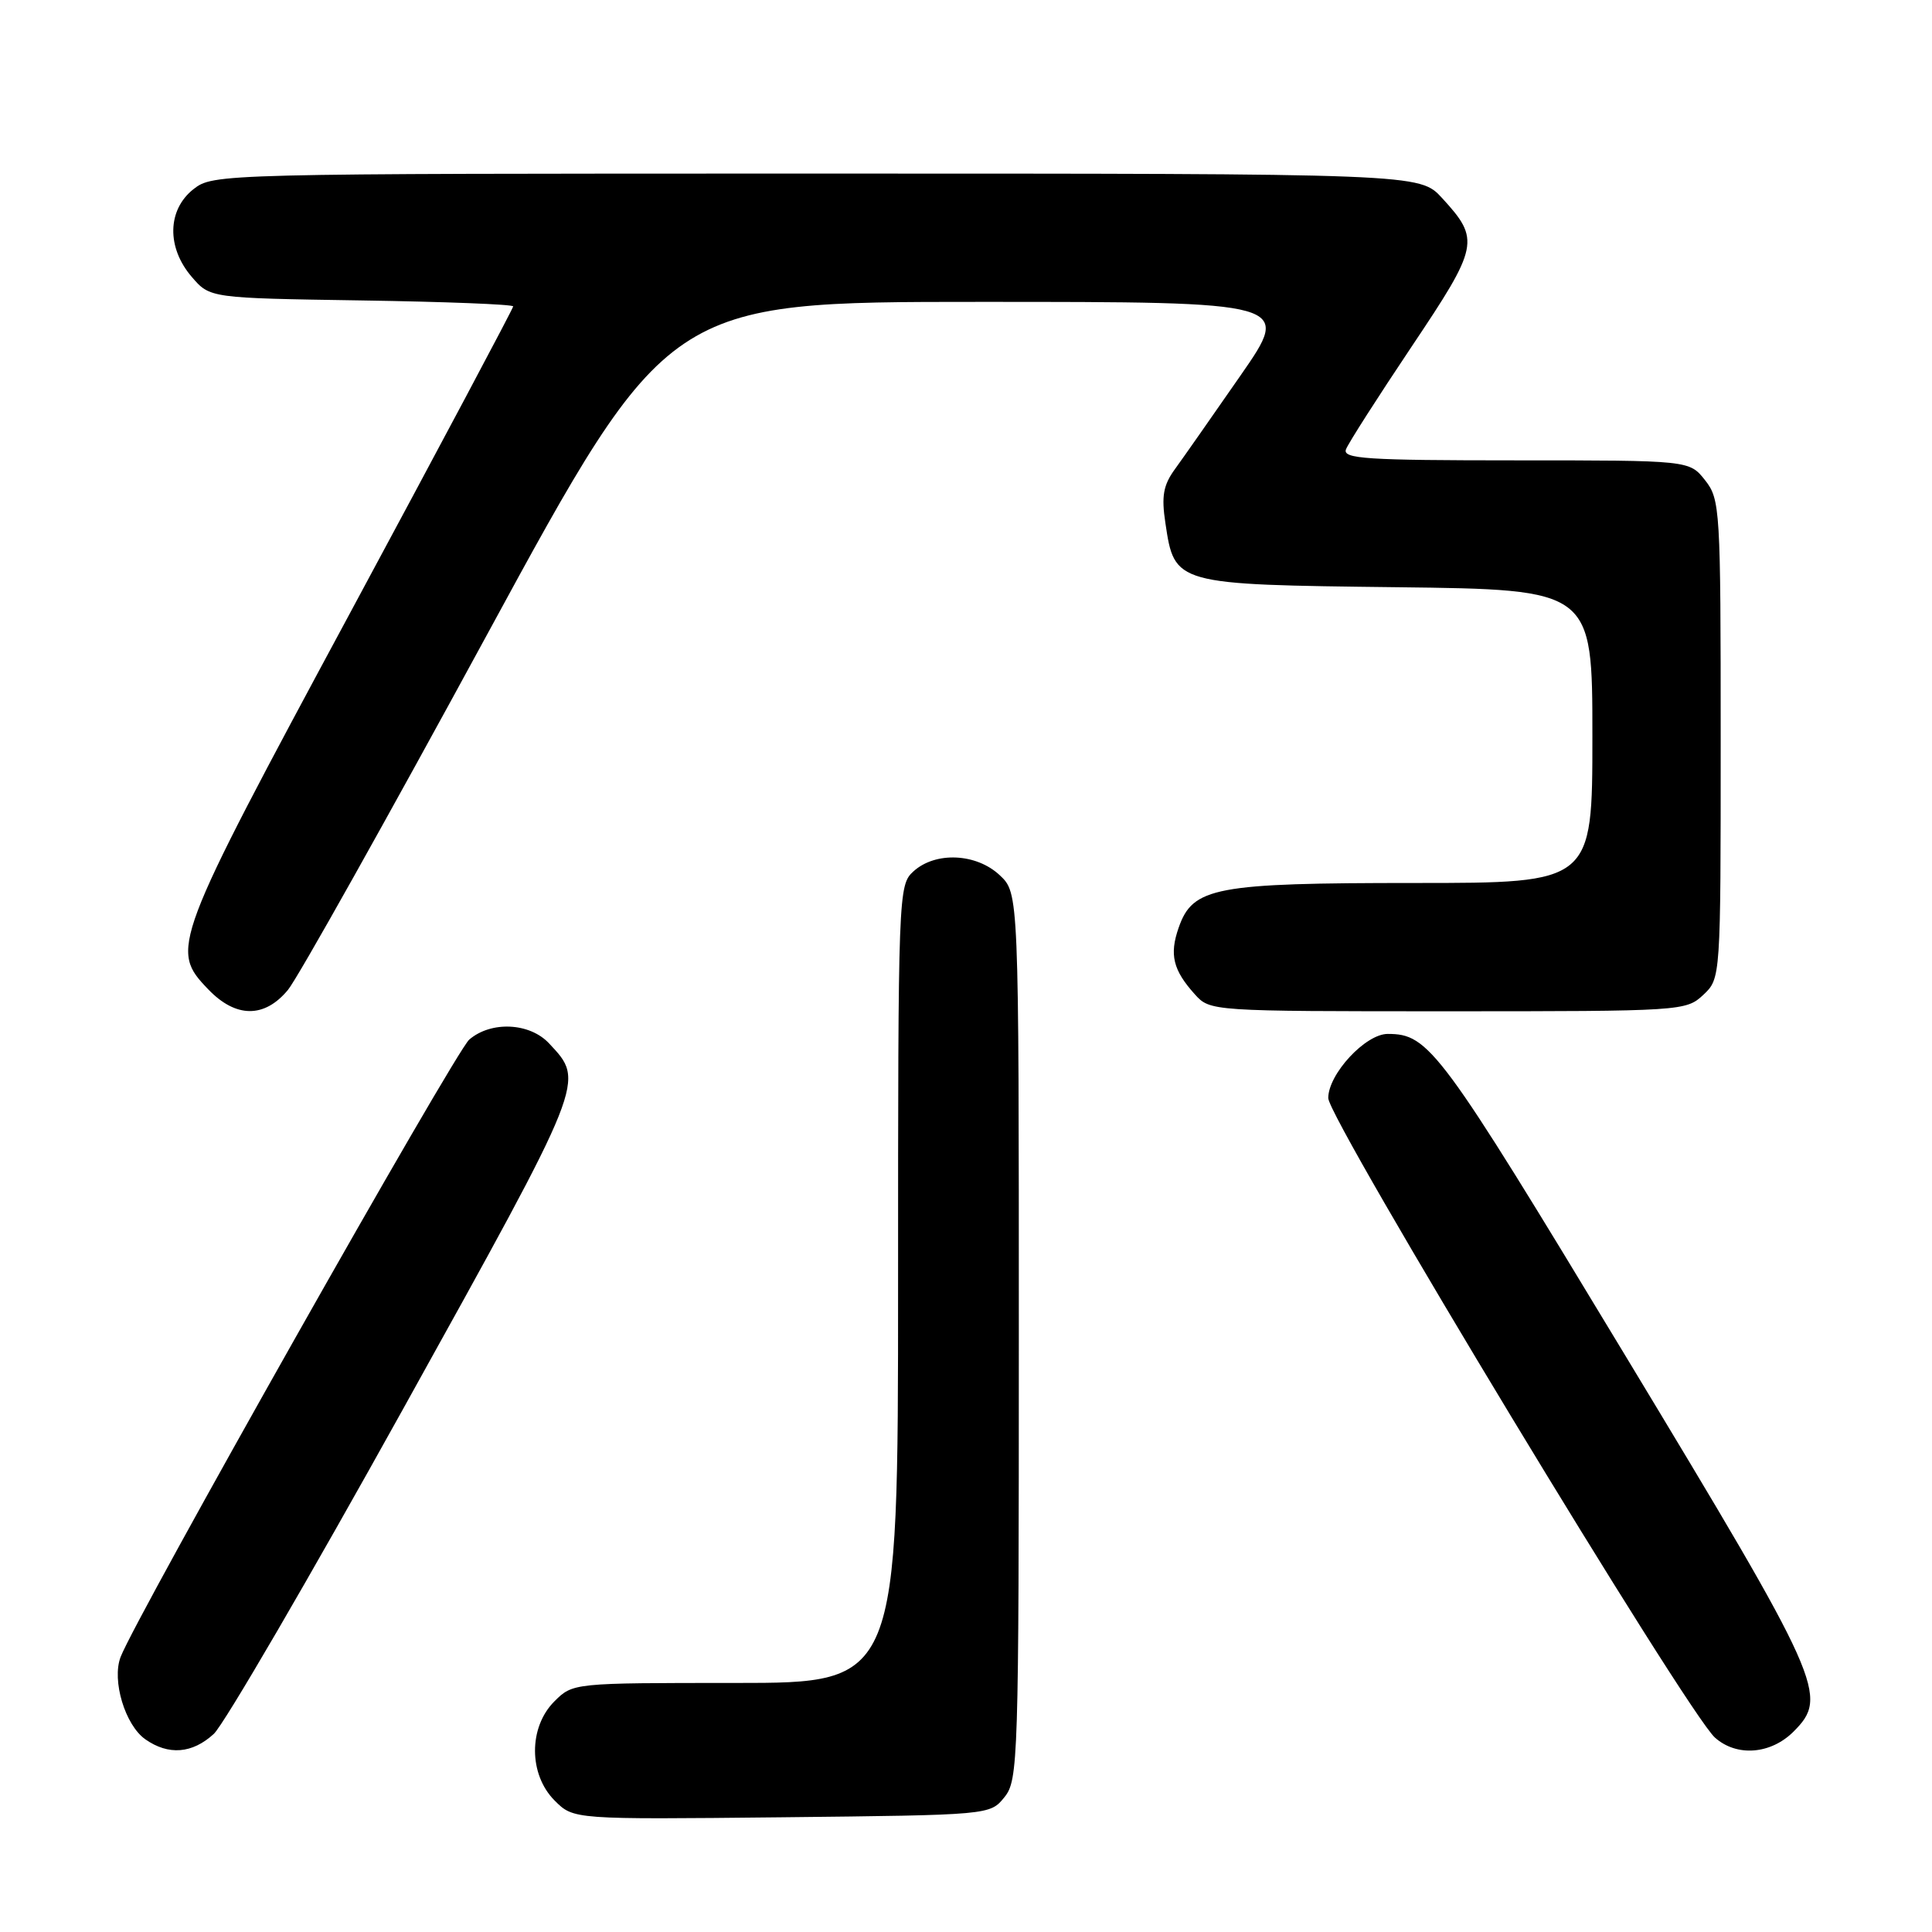 <?xml version="1.0" encoding="UTF-8" standalone="no"?>
<!DOCTYPE svg PUBLIC "-//W3C//DTD SVG 1.1//EN" "http://www.w3.org/Graphics/SVG/1.1/DTD/svg11.dtd" >
<svg xmlns="http://www.w3.org/2000/svg" xmlns:xlink="http://www.w3.org/1999/xlink" version="1.1" viewBox="0 0 256 256">
 <g >
 <path fill="currentColor"
d=" M 133.09 238.14 C 134.92 235.88 135.00 233.37 135.00 177.06 C 135.00 118.35 135.00 118.35 132.47 115.97 C 129.37 113.06 123.97 112.81 121.05 115.45 C 119.03 117.28 119.00 118.15 119.00 170.15 C 119.00 223.00 119.00 223.00 97.45 223.00 C 75.91 223.00 75.91 223.00 73.45 225.45 C 70.02 228.89 70.04 235.13 73.50 238.59 C 76.00 241.09 76.00 241.09 103.59 240.80 C 131.18 240.50 131.18 240.50 133.09 238.14 Z  M 28.33 229.75 C 29.67 228.51 40.98 209.10 53.46 186.61 C 77.77 142.79 77.54 143.38 72.75 138.25 C 70.19 135.51 65.08 135.26 62.18 137.75 C 60.31 139.35 17.96 214.34 15.98 219.56 C 14.79 222.67 16.58 228.59 19.26 230.47 C 22.33 232.62 25.48 232.37 28.33 229.75 Z  M 237.65 229.45 C 242.35 224.74 241.55 222.97 215.24 179.42 C 190.78 138.93 189.36 137.00 183.88 137.00 C 180.93 137.00 176.00 142.32 176.00 145.50 C 176.00 148.31 223.58 227.01 227.25 230.25 C 230.13 232.81 234.63 232.46 237.65 229.45 Z  M 38.16 131.16 C 39.45 129.60 51.30 108.45 64.50 84.16 C 88.50 40.00 88.50 40.00 129.82 40.00 C 171.15 40.00 171.15 40.00 164.38 49.75 C 160.66 55.11 156.75 60.70 155.68 62.17 C 154.14 64.29 153.88 65.74 154.42 69.30 C 155.64 77.47 155.60 77.46 185.10 77.81 C 211.00 78.12 211.00 78.12 211.00 97.56 C 211.00 117.00 211.00 117.00 187.47 117.00 C 160.97 117.00 158.05 117.55 156.18 122.92 C 154.93 126.49 155.43 128.54 158.32 131.75 C 160.34 133.99 160.45 134.00 191.86 134.00 C 222.84 134.00 223.41 133.96 225.69 131.83 C 228.00 129.65 228.00 129.65 228.00 97.96 C 228.00 67.41 227.93 66.17 225.93 63.63 C 223.85 61.00 223.85 61.00 200.82 61.00 C 181.04 61.00 177.87 60.79 178.35 59.54 C 178.65 58.74 182.57 52.62 187.04 45.94 C 195.98 32.60 196.15 31.77 191.09 26.25 C 188.11 23.00 188.11 23.00 108.19 23.00 C 28.85 23.00 28.25 23.02 25.63 25.07 C 22.16 27.81 22.06 32.80 25.41 36.69 C 27.82 39.50 27.82 39.50 47.91 39.81 C 58.96 39.98 68.00 40.33 68.00 40.60 C 68.00 40.86 58.26 59.17 46.35 81.29 C 22.75 125.13 22.50 125.79 27.59 131.09 C 31.25 134.91 35.05 134.93 38.16 131.16 Z "/>
</g>
</svg>